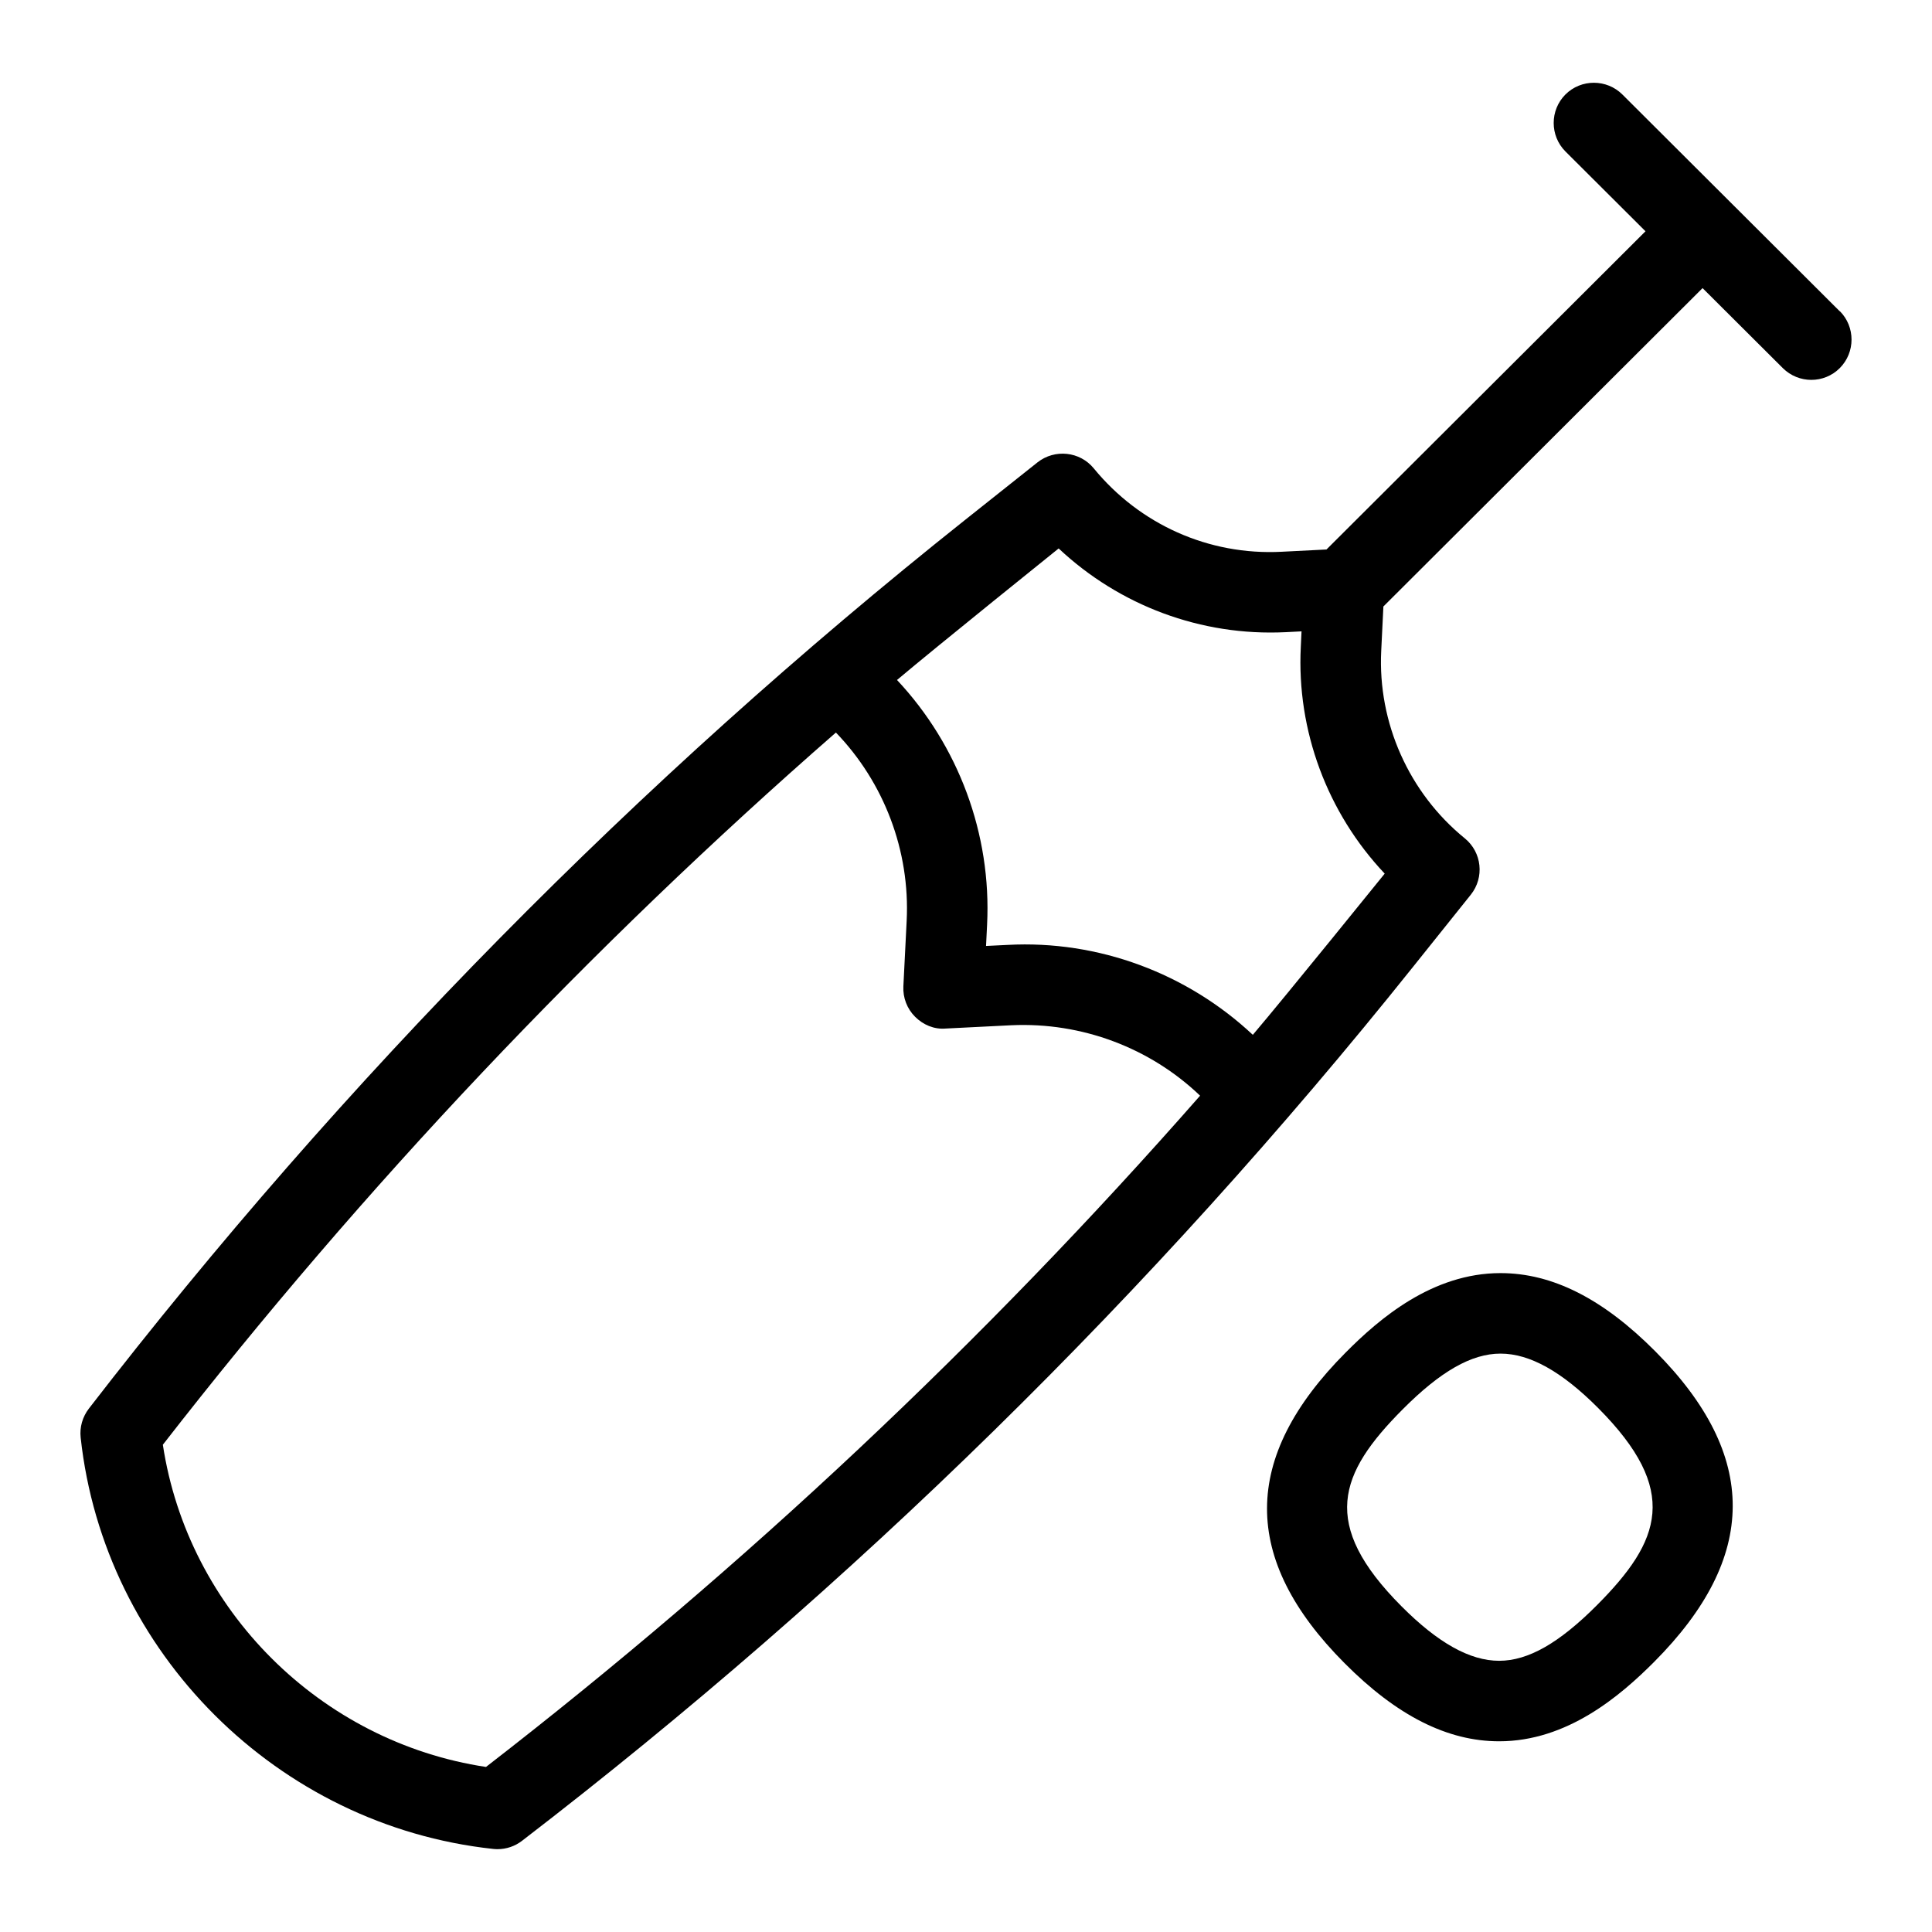 <?xml version="1.0" encoding="UTF-8"?>
<svg xmlns="http://www.w3.org/2000/svg" id="Layer_1" data-name="Layer 1" viewBox="0 0 24 24">
  <path d="M18.64,15.815c-.845,0-1.503,.563-1.924,.987-1.297,1.303-1.302,2.564-.015,3.857,.65,.654,1.279,.972,1.922,.972,.845,0,1.503-.563,1.925-.986,1.297-1.302,1.302-2.564,.015-3.858-.65-.654-1.279-.972-1.923-.972Zm1.199,4.124c-.47,.472-.856,.692-1.216,.692-.363,0-.76-.222-1.213-.677-1.018-1.022-.78-1.649,.015-2.447,.47-.472,.855-.692,1.215-.692,.363,0,.761,.222,1.214,.677,1.018,1.023,.78,1.649-.015,2.447Z"/>
  <path d="M22.854,3.867l-2.7-2.693c-.195-.194-.513-.195-.708,0-.194,.195-.194,.512,0,.707l.995,.992-3.963,3.953-.554,.028c-.912,.048-1.77-.343-2.337-1.036-.173-.211-.484-.243-.698-.075l-.906,.72c-4.055,3.226-7.715,6.938-10.879,11.035-.079,.103-.116,.231-.102,.36,.29,2.671,2.445,4.821,5.124,5.11,.018,.002,.036,.003,.054,.003,.11,0,.217-.036,.305-.104,4.107-3.156,7.83-6.807,11.064-10.851l.722-.902c.171-.214,.138-.527-.075-.7-.694-.565-1.082-1.436-1.038-2.328l.027-.552,3.965-3.955,.997,.994c.098,.097,.226,.146,.354,.146s.257-.049,.354-.147c.194-.195,.194-.512,0-.707ZM6.039,21.95c-2.059-.31-3.705-1.951-4.016-4.003,2.494-3.207,5.298-6.173,8.361-8.847,.598,.62,.922,1.469,.879,2.337l-.041,.816c-.007,.141,.046,.279,.146,.378,.1,.1,.236,.158,.378,.146l.818-.041c.874-.04,1.722,.28,2.344,.875-2.68,3.054-5.654,5.85-8.87,8.338Zm11.162-11.097s-1.229,1.521-1.638,2.002c-.815-.763-1.917-1.178-3.047-1.117l-.267,.013,.013-.265c.056-1.125-.356-2.225-1.119-3.039,.482-.407,2.008-1.634,2.008-1.634,.754,.708,1.767,1.092,2.822,1.04l.195-.01-.009,.193c-.053,1.042,.331,2.063,1.041,2.815Z"/>
</svg>
